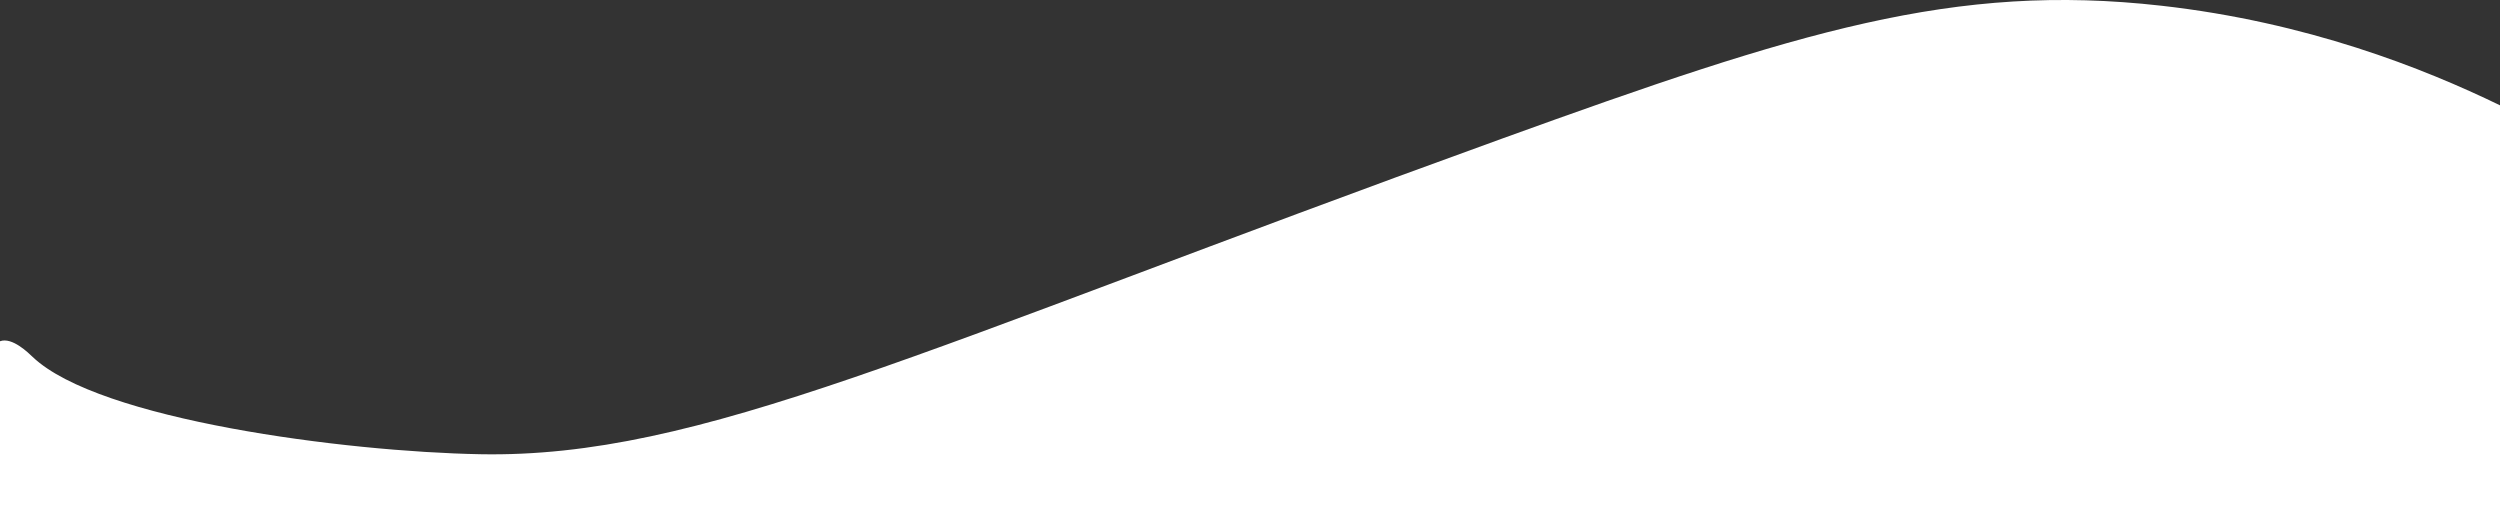 <?xml version="1.0" encoding="utf-8"?>
<!-- Generator: Adobe Illustrator 24.0.3, SVG Export Plug-In . SVG Version: 6.00 Build 0)  -->
<svg version="1.1" id="Layer_1" xmlns="http://www.w3.org/2000/svg" xmlns:xlink="http://www.w3.org/1999/xlink" x="0px" y="0px"
	 viewBox="0 0 2000 405.17" style="enable-background:new 0 0 2000 405.17;" xml:space="preserve">
<rect x="0" y="0" width="2000" height="405.17" fill="#333333" stroke="none"/>
<style type="text/css">
	.st0{fill:#FFFFFF;}
</style>
<path class="st0" d="M0,405.17h2000c0-106.97,0-213.94,0-320.91c-61.41-29.83-154.38-66.55-271.01-79.69
	c-165.31-18.62-289.22,20.17-527.93,106.53C733.46,280.26,560.2,366.59,384.25,363.38c-107.91-1.97-305.14-27.45-358.09-77.8
	C22.88,282.46,9.7,269.39,0,273C-18.07,279.72-10.5,345.53,0,405.17z"/>
</svg>
